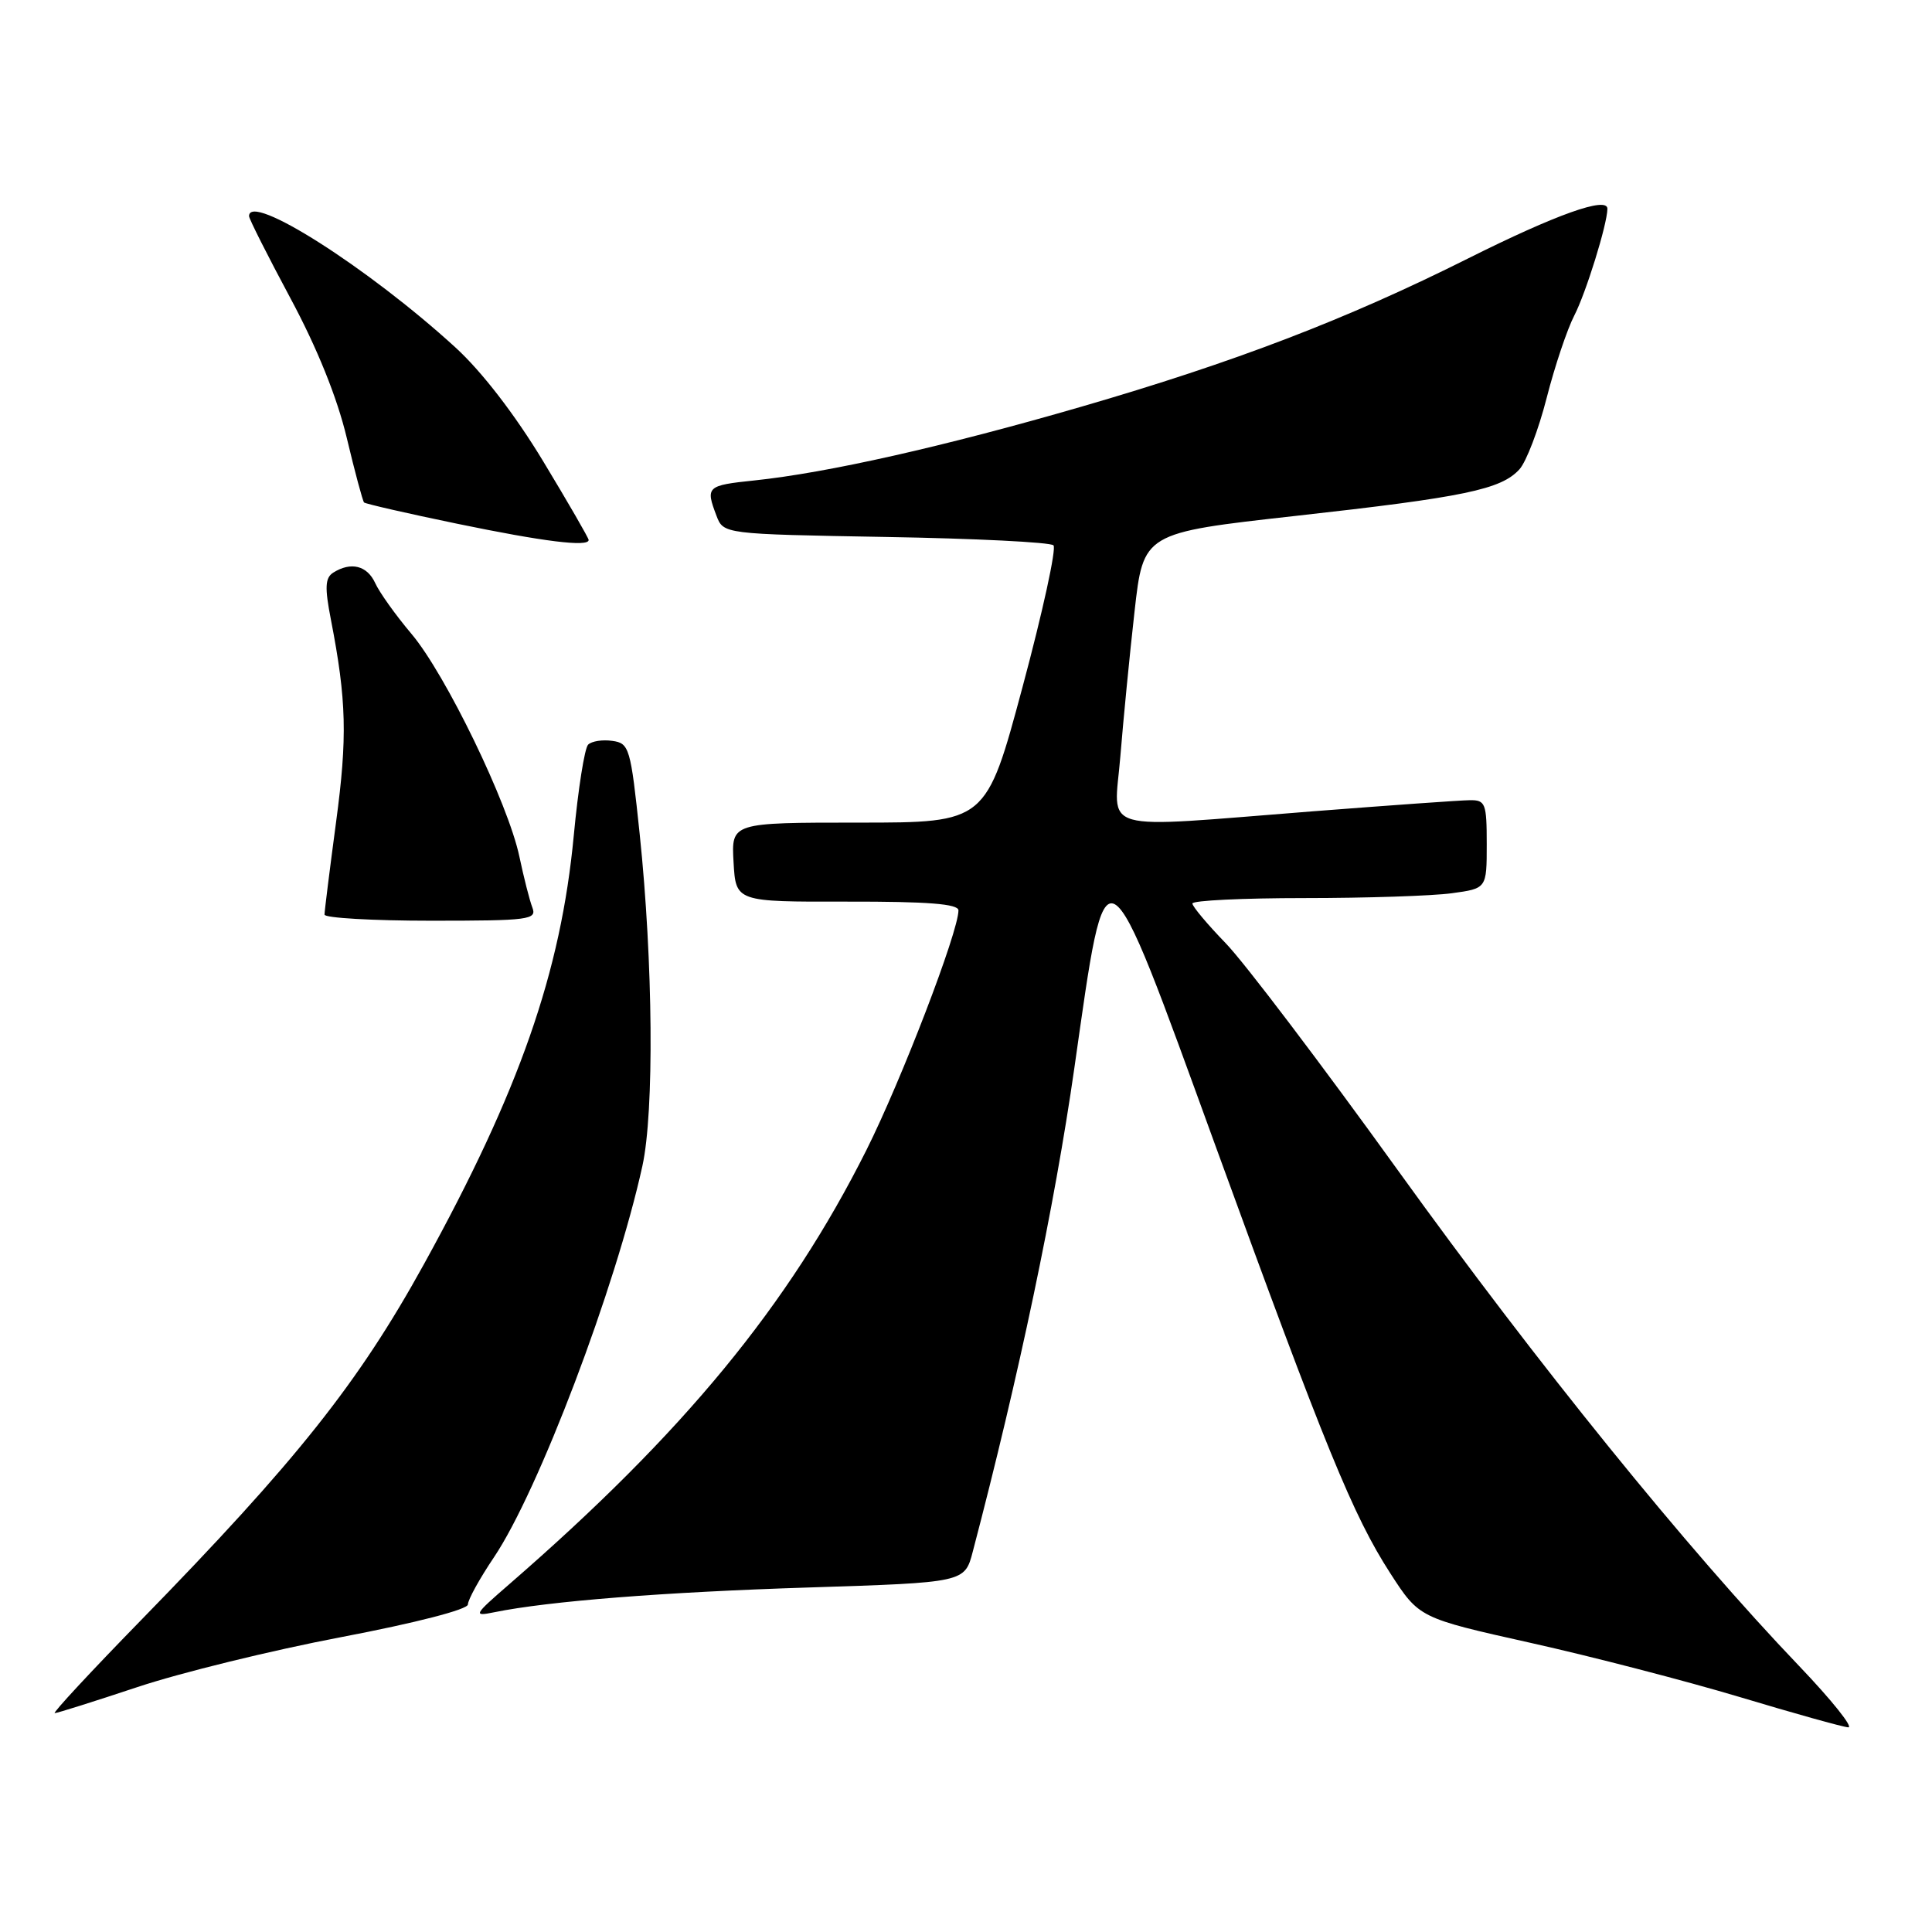<?xml version="1.0" encoding="UTF-8" standalone="no"?>
<!DOCTYPE svg PUBLIC "-//W3C//DTD SVG 1.1//EN" "http://www.w3.org/Graphics/SVG/1.1/DTD/svg11.dtd" >
<svg xmlns="http://www.w3.org/2000/svg" xmlns:xlink="http://www.w3.org/1999/xlink" version="1.1" viewBox="0 0 256 256">
 <g >
 <path fill="currentColor"
d=" M 238.39 220.75 C 223.48 205.16 203.75 180.78 185.29 155.16 C 175.13 141.05 164.83 127.46 162.40 124.97 C 159.98 122.47 158.00 120.11 158.00 119.72 C 158.00 119.32 164.69 119.00 172.86 119.00 C 181.03 119.00 189.81 118.71 192.36 118.36 C 197.00 117.73 197.00 117.73 197.00 111.86 C 197.00 106.44 196.83 106.00 194.75 106.03 C 193.51 106.04 184.18 106.71 174.00 107.50 C 144.95 109.77 147.62 110.52 148.45 100.25 C 148.84 95.44 149.68 86.80 150.33 81.05 C 151.50 70.61 151.50 70.61 171.67 68.36 C 194.07 65.87 198.91 64.86 201.34 62.18 C 202.25 61.17 203.87 56.92 204.94 52.73 C 206.01 48.54 207.66 43.63 208.60 41.81 C 210.14 38.83 212.96 29.76 212.99 27.67 C 213.01 25.98 206.17 28.42 194.52 34.25 C 178.39 42.33 163.57 48.00 143.25 53.90 C 125.13 59.16 109.64 62.65 99.97 63.66 C 93.65 64.32 93.47 64.48 94.93 68.32 C 95.86 70.77 95.86 70.77 117.36 71.15 C 129.18 71.35 139.19 71.85 139.59 72.26 C 140.00 72.66 138.16 81.10 135.50 91.00 C 130.67 109.00 130.67 109.00 113.78 109.00 C 96.90 109.00 96.90 109.00 97.20 114.25 C 97.50 119.50 97.50 119.50 112.25 119.47 C 122.94 119.45 127.00 119.77 127.00 120.63 C 127.00 123.46 119.43 143.16 114.80 152.40 C 104.48 172.98 90.58 189.87 67.50 209.90 C 62.75 214.02 62.65 214.21 65.50 213.63 C 72.69 212.16 87.97 210.96 107.16 210.35 C 127.83 209.69 127.83 209.69 128.90 205.59 C 135.02 182.28 139.74 159.82 142.36 141.50 C 146.71 111.03 146.09 110.68 161.12 152.00 C 175.63 191.87 179.30 200.84 184.21 208.45 C 188.05 214.39 188.05 214.39 202.78 217.68 C 210.87 219.48 223.35 222.72 230.50 224.86 C 237.65 227.01 244.12 228.82 244.89 228.88 C 245.65 228.95 242.73 225.29 238.39 220.75 Z  M 18.17 223.56 C 23.85 221.66 36.04 218.67 45.25 216.92 C 55.10 215.04 62.00 213.26 62.00 212.60 C 62.00 211.98 63.55 209.17 65.45 206.35 C 71.33 197.62 81.58 170.61 85.12 154.50 C 86.70 147.30 86.54 127.52 84.76 110.50 C 83.56 99.07 83.39 98.48 81.13 98.17 C 79.83 97.98 78.39 98.21 77.93 98.67 C 77.46 99.14 76.61 104.54 76.03 110.69 C 74.32 128.83 68.82 144.57 56.18 167.50 C 47.49 183.26 39.31 193.55 18.62 214.75 C 12.04 221.49 6.93 227.00 7.25 227.00 C 7.57 227.00 12.48 225.45 18.17 223.56 Z  M 70.54 120.25 C 70.17 119.29 69.40 116.25 68.82 113.50 C 67.34 106.47 59.05 89.36 54.53 84.00 C 52.44 81.53 50.27 78.49 49.71 77.25 C 48.64 74.93 46.50 74.40 44.15 75.88 C 43.08 76.57 43.01 77.83 43.85 82.12 C 45.92 92.80 46.04 97.69 44.53 108.94 C 43.69 115.23 43.00 120.74 43.00 121.19 C 43.00 121.63 49.35 122.00 57.11 122.00 C 70.12 122.00 71.16 121.87 70.54 120.25 Z  M 78.00 71.55 C 78.00 71.30 75.29 66.61 71.98 61.13 C 68.24 54.94 63.84 49.23 60.36 46.05 C 48.80 35.48 33.00 25.43 33.00 28.64 C 33.00 29.00 35.47 33.89 38.48 39.51 C 42.02 46.10 44.67 52.67 45.94 57.99 C 47.02 62.53 48.06 66.39 48.24 66.58 C 48.43 66.76 53.96 68.03 60.54 69.39 C 72.03 71.77 78.00 72.51 78.00 71.55 Z "/>
</g>
</svg>